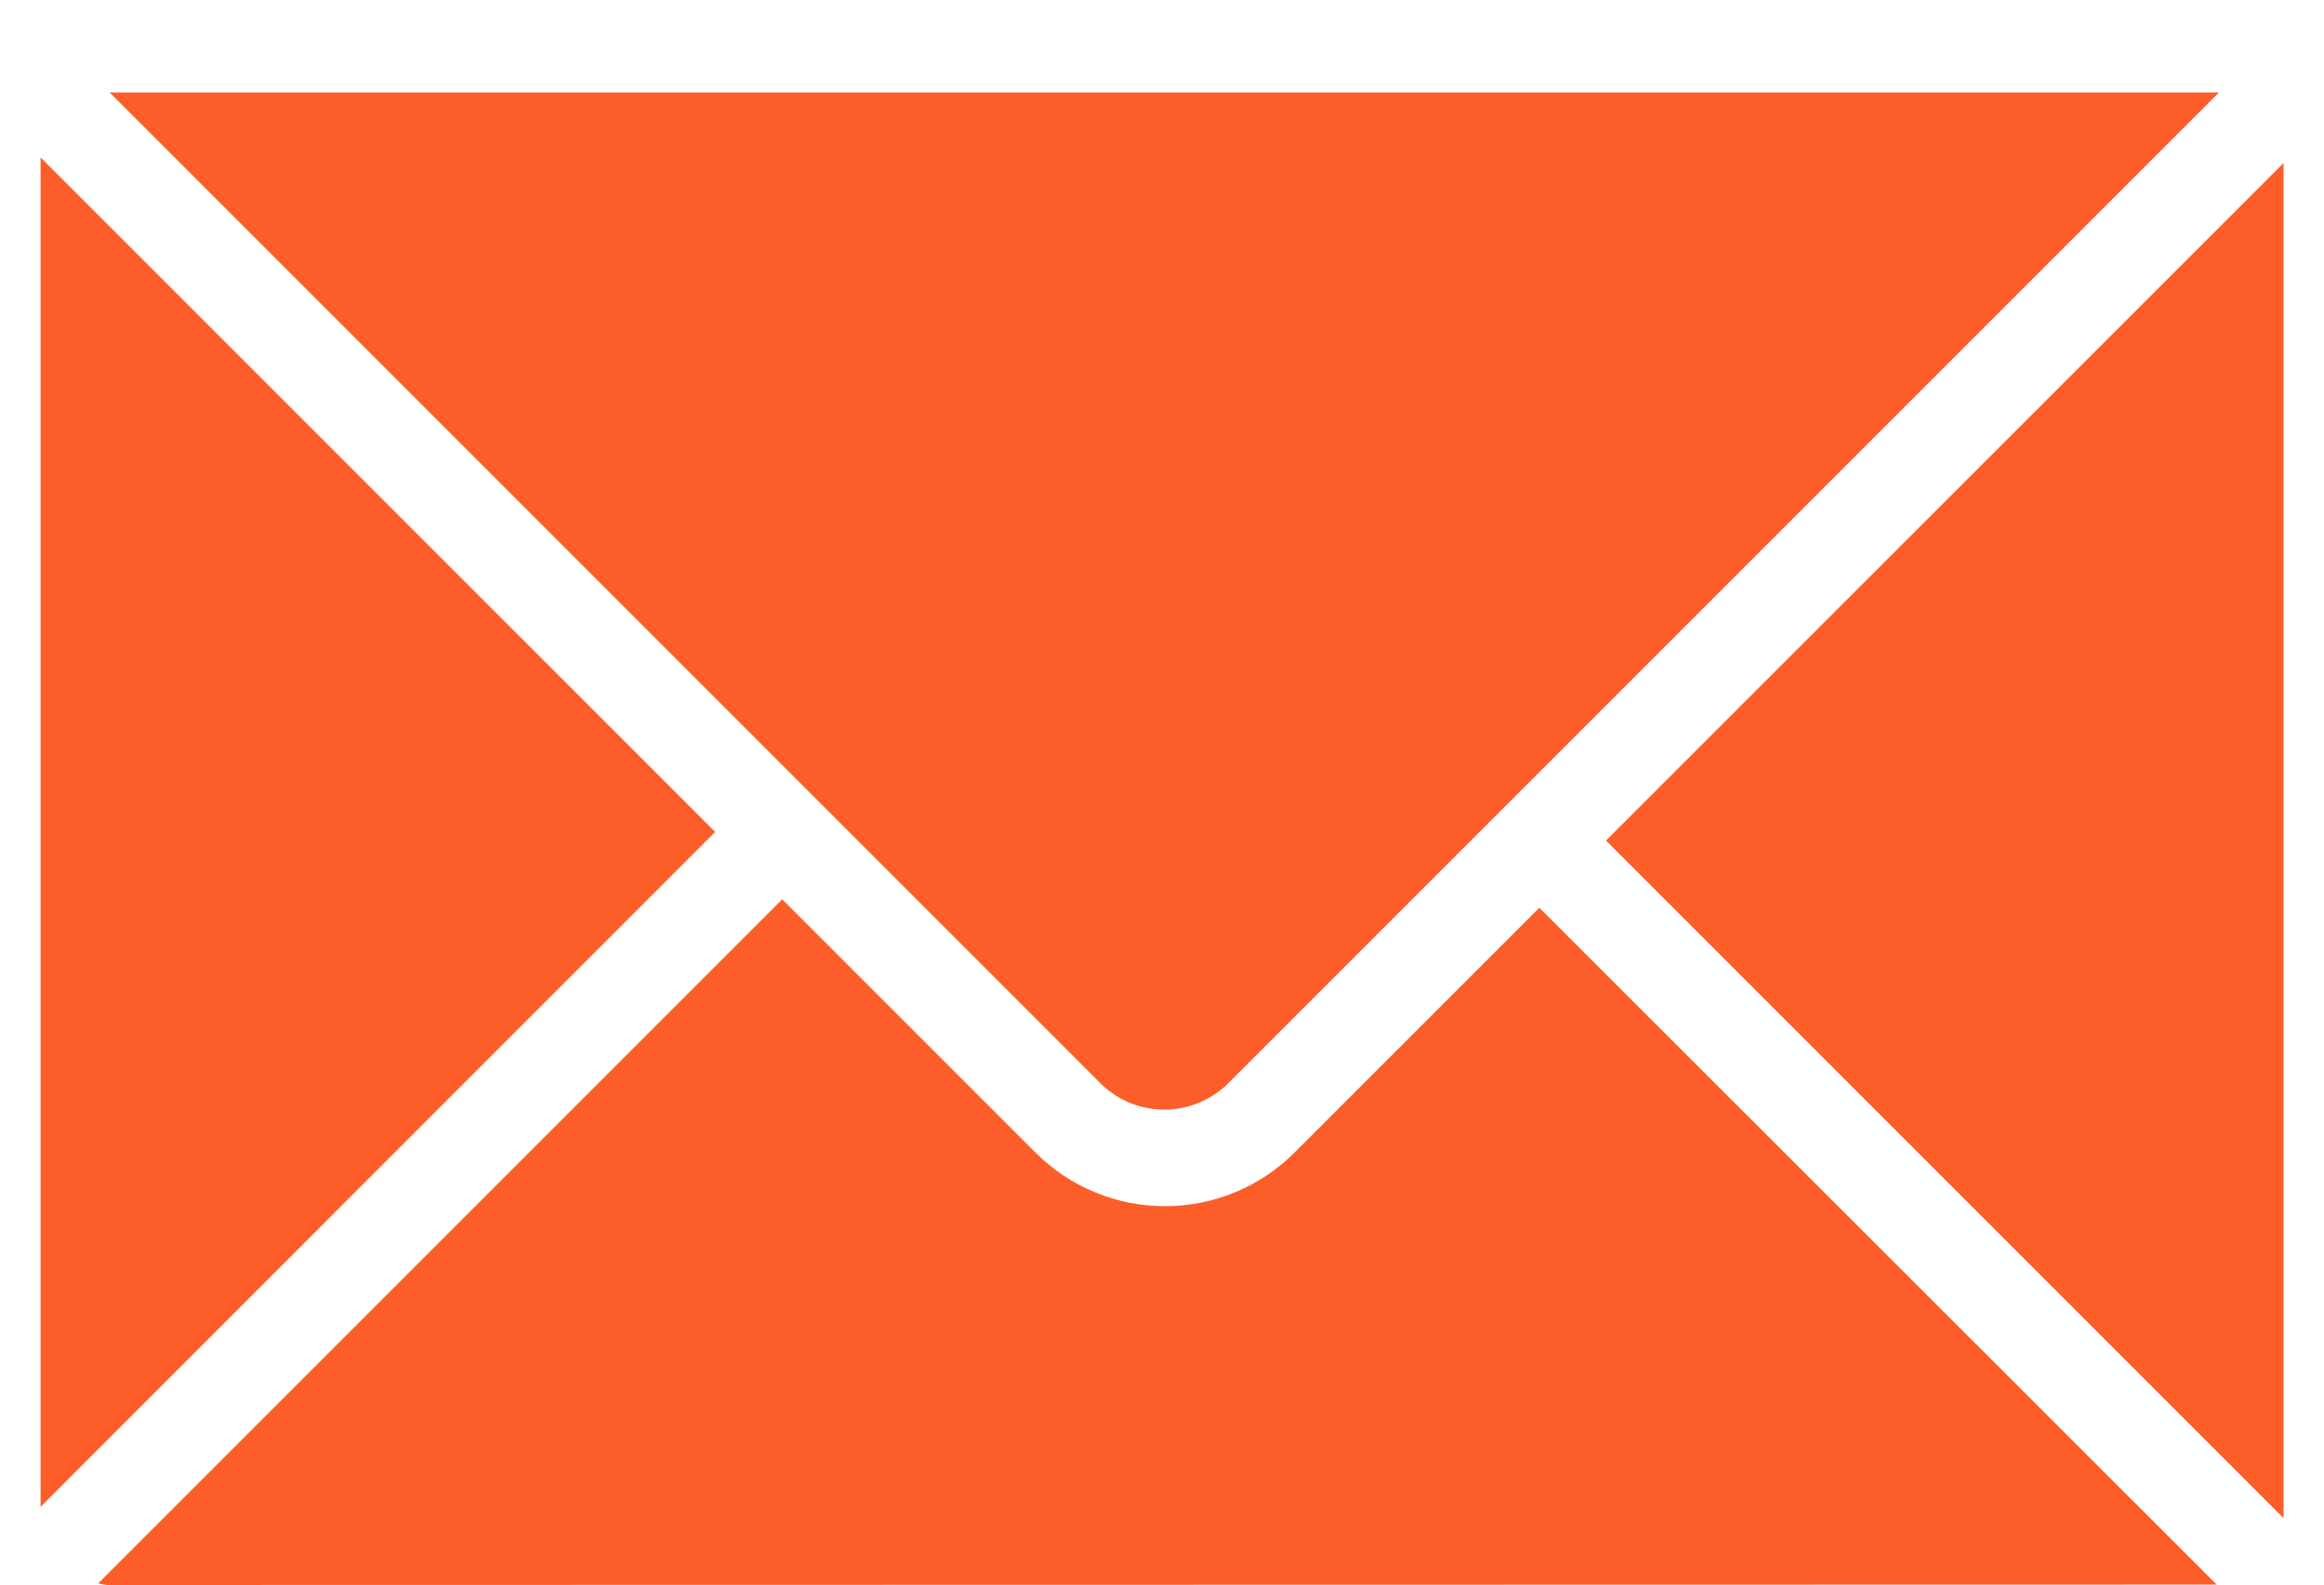 <svg width="22" height="15" viewBox="0 0 22 15" fill="none" xmlns="http://www.w3.org/2000/svg">
<path d="M20.984 0.875C20.992 0.875 20.998 0.875 21.006 0.875L11.612 10.269C11.452 10.42 11.241 10.504 11.022 10.504C10.802 10.504 10.591 10.42 10.432 10.269L7.121 6.958L1.038 0.875H20.984ZM0.384 1.504C0.384 1.499 0.384 1.495 0.384 1.49L6.77 7.875L0.384 14.264V1.504ZM1.012 15.004C0.984 15.001 0.957 14.995 0.93 14.988L7.405 8.513L9.805 10.913C10.13 11.237 10.57 11.418 11.028 11.418C11.487 11.418 11.927 11.237 12.252 10.913L14.572 8.593L20.984 15L1.012 15.004ZM21.617 14.371L15.203 7.957L21.617 1.544V14.371Z" fill="#FD5E29"/>
</svg>
